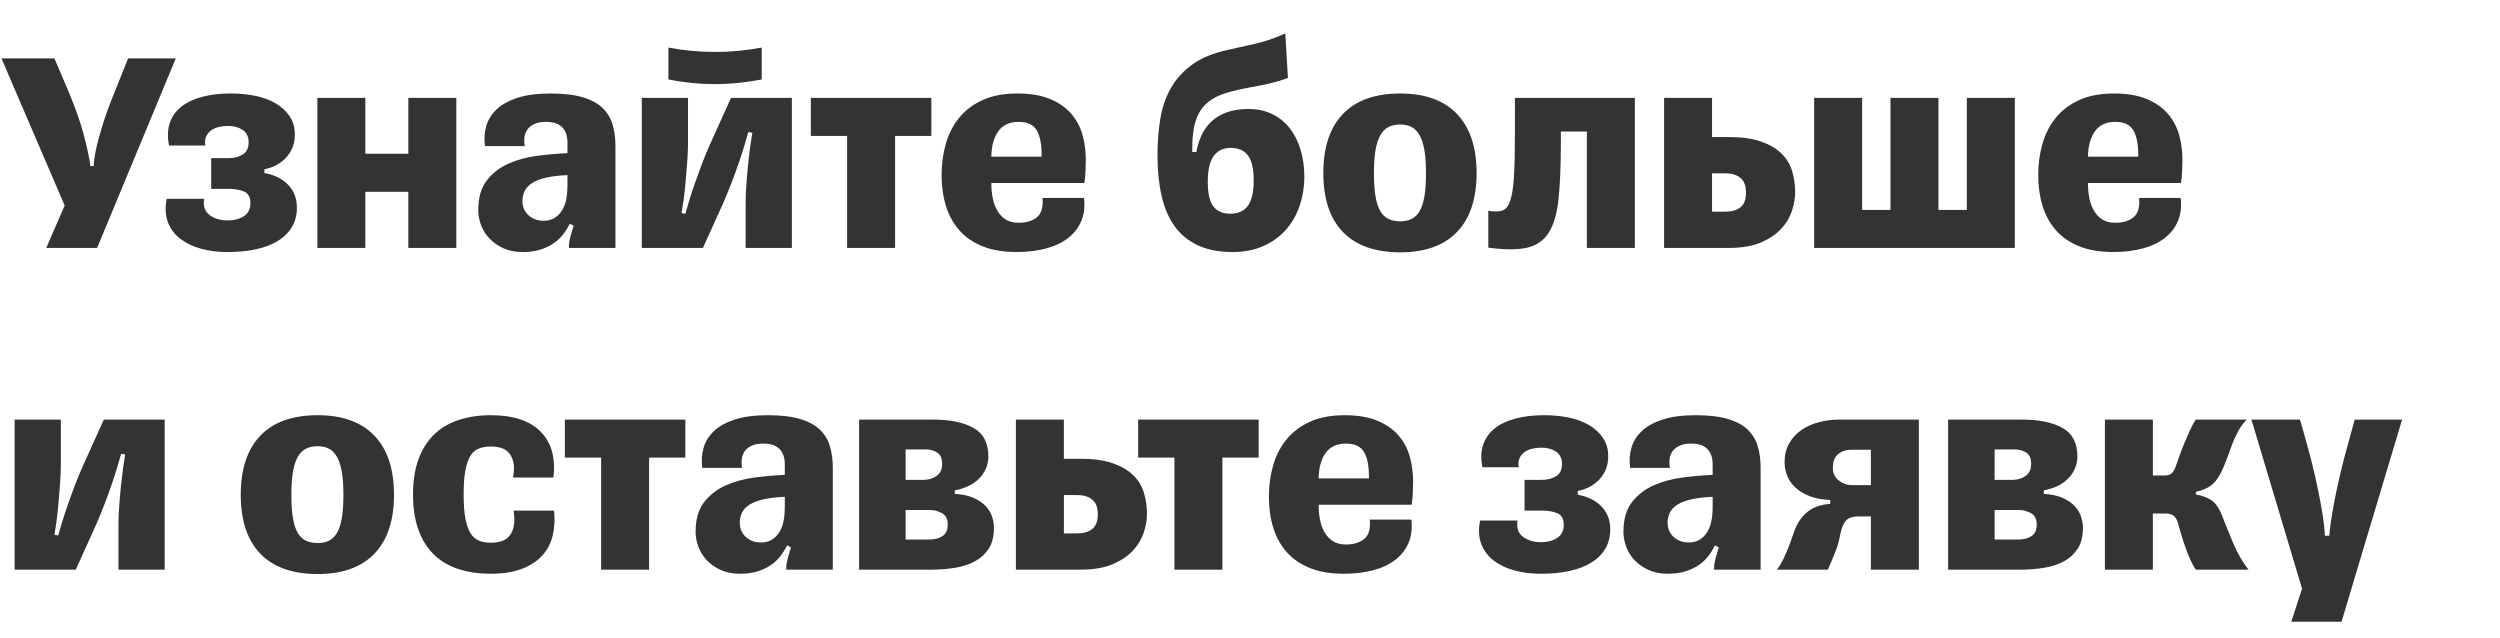 <svg width="137.232" height="35" viewBox="0 0 137.232 35" xmlns="http://www.w3.org/2000/svg"><path d="M6.15 5.405l.883-2.2H9.65L5.33 13.61H2.538l1.012-2.328L.08 3.205h2.907L3.66 4.78q.674 1.59.955 2.681.281 1.092.346 1.654h.176q.016-.289.088-.69.073-.402.21-.891.136-.49.312-1.028.177-.538.402-1.1zm10.148 5.99q0 .61-.273 1.067-.273.458-.771.763t-1.196.457q-.699.153-1.566.153-.803 0-1.469-.185t-1.132-.546q-.466-.361-.674-.907-.21-.546-.065-1.285h2.056q-.097.595.297.892.393.297 1.003.297.514 0 .875-.233.362-.233.362-.715 0-.497-.354-.642-.353-.144-.835-.144h-.963V8.68h.947q.466 0 .787-.201.321-.2.321-.667 0-.465-.329-.682-.33-.217-.795-.217-.257 0-.505.057-.25.056-.426.184-.177.129-.273.33-.096.2-.048.505H9.28q-.145-.722.048-1.26t.65-.891q.458-.354 1.148-.53.69-.177 1.542-.177.706 0 1.34.128.635.129 1.116.41.482.28.771.706.29.426.29 1.004 0 .417-.137.739-.137.32-.37.562-.232.24-.53.393-.296.152-.634.217v.208q.82.145 1.3.643.483.497.483 1.252zm3.757 2.215h-2.633V5.373h2.633V8.44h2.36V5.373h2.634v8.237h-2.634v-3.083h-2.36v3.083zm9.795-1.493q.353 0 .602-.16.249-.161.41-.426.16-.265.224-.61.064-.346.064-.715v-.594q-.722.032-1.196.144-.474.113-.755.297-.28.185-.401.434-.12.249-.12.538 0 .482.329.787.329.305.843.305zm-1.157 1.718q-.594 0-1.043-.2-.45-.202-.763-.523-.313-.32-.474-.738-.16-.418-.16-.835 0-1.028.466-1.63.465-.602 1.188-.923.722-.321 1.59-.434.866-.112 1.653-.144V7.83q0-.546-.289-.843-.289-.297-.899-.297-.37 0-.618.112-.25.112-.386.297t-.168.425q-.032.241.016.498h-2.184q-.08-.562.064-1.084.145-.521.562-.923.418-.401 1.148-.642.731-.241 1.823-.241 1.076 0 1.774.209.699.208 1.092.594.393.385.546.915.152.53.152 1.172v5.588H31.23v-.096q0-.225.08-.522.081-.297.177-.602l-.208-.113q-.16.321-.378.602-.216.281-.53.49-.313.209-.722.337-.41.129-.956.129zm9.891-.225H35.23V5.373h2.537V7.83q0 .45-.04 1.011-.04.562-.089 1.116-.048.554-.112 1.02-.065.465-.113.722l.21.032q.063-.24.2-.69.136-.45.32-.98.186-.53.402-1.1.217-.57.442-1.067l1.14-2.521h3.34v8.237h-2.537v-2.489q0-.433.04-.995t.096-1.108q.056-.546.12-1.012.065-.465.113-.722l-.225-.032q-.064.24-.2.698-.137.458-.322.996-.184.537-.401 1.1-.217.561-.425 1.043l-1.14 2.521zM36.69 4.361v-1.75q1.268.24 2.553.24v.001q1.268 0 2.569-.24v1.75q-.658.128-1.293.192-.634.064-1.276.064t-1.277-.064q-.634-.064-1.276-.193zm12.444 9.249H46.5V7.46h-1.99V5.373h6.615V7.46h-1.991v6.15zm8.092-2.746h2.28q.08.707-.144 1.253-.225.546-.707.931-.481.385-1.212.586-.73.2-1.646.2-1.075 0-1.854-.312-.779-.313-1.277-.875-.497-.562-.738-1.333-.241-.77-.241-1.702 0-.915.233-1.726.232-.811.738-1.43.506-.617 1.293-.97.787-.354 1.895-.354 1.06 0 1.782.297t1.164.803q.442.506.626 1.164.185.658.185 1.38 0 .226-.016.611t-.064.658h-5.107q0 .45.08.843.081.394.258.69.176.298.457.474.281.177.699.177.642 0 1.011-.305.37-.305.305-1.06zM55.91 6.69q-.739 0-1.108.513-.37.514-.386 1.397h2.762v-.08q0-.915-.273-1.373-.273-.457-.995-.457zm9.537 1.653h.225q.097-.546.313-.98.217-.433.562-.738.346-.305.835-.473.49-.169 1.164-.169.723 0 1.293.281t.955.77q.386.49.594 1.173.21.682.21 1.485 0 .851-.258 1.606-.257.754-.754 1.316-.498.562-1.237.892-.738.329-1.702.329-1.108 0-1.894-.37-.787-.369-1.277-1.051-.49-.683-.714-1.67-.225-.988-.225-2.224 0-1.076.16-2.023.16-.948.594-1.694.434-.747 1.18-1.277.747-.53 1.92-.786.642-.145 1.083-.241.442-.097.795-.193.353-.096.65-.209.297-.112.635-.257l.144 2.441q-.385.145-.763.24-.377.097-.754.17l-.763.144q-.385.072-.819.185-.642.16-1.06.425-.417.265-.658.65-.24.386-.337.892-.097.505-.097 1.148v.208zm2.104 3.388q.626 0 .947-.433.321-.434.321-1.397 0-.947-.313-1.365-.313-.417-.955-.417-.61 0-.931.45-.322.449-.322 1.412 0 .948.306 1.349.305.401.947.401zm9.313 2.12q-2.071 0-3.147-1.116-1.076-1.116-1.076-3.236 0-2.119 1.076-3.243 1.076-1.124 3.147-1.124 2.04 0 3.115 1.124 1.076 1.124 1.076 3.243 0 2.12-1.076 3.236t-3.115 1.116zm0-1.702q.353 0 .618-.129.265-.128.442-.425.176-.297.265-.811.088-.514.088-1.285 0-.754-.088-1.26-.089-.506-.265-.819-.177-.313-.442-.45-.265-.136-.618-.136-.37 0-.642.137-.273.136-.45.45-.177.312-.265.818-.088.506-.088 1.26 0 .771.088 1.285.088.514.265.81.177.298.45.426.273.129.642.129zm4.833-.578q.466.08.755-.008.289-.089.441-.522.153-.434.209-1.293.056-.859.056-2.352V5.373h6.583v8.237h-2.633V7.22H85.68v.593q0 1.911-.128 3.116-.129 1.204-.546 1.854-.418.65-1.205.819-.786.169-2.103-.008V11.57zM93.98 5.373v2.151h.916q1.06 0 1.758.241t1.124.65q.425.41.594.964.169.554.169 1.18 0 .482-.177 1.02t-.594.987q-.418.45-1.116.747-.699.297-1.758.297h-3.549V5.373h2.633zm0 6.246h.739q.514 0 .819-.24.305-.242.305-.804t-.305-.81q-.305-.25-.819-.25h-.739v2.104zm16.62-6.246v8.237H99.583V5.373h2.634v6.15h1.557v-6.15h2.633v6.15h1.558v-6.15h2.633zm6.823 5.491h2.28q.08.707-.144 1.253-.225.546-.707.931-.481.385-1.212.586-.73.2-1.646.2-1.076 0-1.854-.312-.78-.313-1.277-.875-.498-.562-.738-1.333-.241-.77-.241-1.702 0-.915.233-1.726.232-.811.738-1.43.506-.617 1.293-.97.787-.354 1.894-.354 1.06 0 1.783.297.722.297 1.164.803.441.506.626 1.164.185.658.185 1.38 0 .226-.016.611t-.065.658h-5.106q0 .45.08.843.08.394.258.69.176.298.457.474.281.177.699.177.642 0 1.011-.305.37-.305.305-1.06zm-1.316-4.174q-.739 0-1.108.513-.37.514-.386 1.397h2.762v-.08q0-.915-.273-1.373-.273-.457-.995-.457zM4.159 31.27H.803v-8.237H3.34v2.457q0 .45-.04 1.011-.04.562-.089 1.116-.048.554-.112 1.02-.064.465-.112.722l.208.032q.065-.24.201-.69.136-.45.321-.98t.402-1.1q.216-.57.441-1.067l1.14-2.521h3.34v8.237H6.503v-2.489q0-.433.04-.995t.096-1.108q.057-.546.12-1.012.065-.465.113-.722l-.224-.032q-.065.24-.201.698-.137.458-.321.996-.185.537-.402 1.1-.217.561-.425 1.043l-1.14 2.521zm13.279.24q-2.072 0-3.147-1.115-1.076-1.116-1.076-3.236 0-2.119 1.076-3.243 1.075-1.124 3.147-1.124 2.039 0 3.115 1.124 1.075 1.124 1.075 3.243 0 2.12-1.075 3.236-1.076 1.116-3.115 1.116zm0-1.701q.353 0 .618-.129.265-.128.441-.425.177-.297.265-.811.089-.514.089-1.285 0-.754-.089-1.26-.088-.506-.265-.819-.176-.313-.441-.45-.265-.136-.618-.136-.37 0-.643.137-.273.136-.45.45-.176.312-.264.818-.088.506-.088 1.26 0 .771.088 1.285.088.514.265.81.176.298.45.426.272.129.642.129zm12.974-1.782q.08.738-.073 1.372-.152.635-.578 1.1-.425.466-1.124.73-.698.266-1.694.266-.98 0-1.774-.257-.795-.257-1.349-.795-.554-.538-.85-1.357-.298-.819-.298-1.943 0-1.108.297-1.926.297-.82.851-1.357.554-.538 1.349-.803.795-.265 1.774-.265 1.847 0 2.738.907t.698 2.513h-2.215q.096-.514.016-.843-.08-.329-.257-.522-.177-.192-.434-.265-.257-.072-.546-.072-.385 0-.674.12-.29.12-.466.426-.176.305-.265.81-.088.507-.088 1.277 0 .803.096 1.317.097.514.281.81.185.298.474.41.289.113.674.113.241 0 .49-.064.249-.065.442-.25.192-.184.28-.53.089-.344.009-.922h2.216zm5.218 3.243h-2.633v-6.15h-1.991v-2.087h6.615v2.087H35.63v6.15zm6.15-1.493q.353 0 .602-.16.249-.161.41-.426.16-.265.224-.61.064-.346.064-.715v-.594q-.722.032-1.196.144-.474.113-.755.297-.28.185-.4.434-.121.249-.121.538 0 .482.329.787.329.305.843.305zm-1.156 1.718q-.594 0-1.044-.2-.45-.202-.763-.523-.313-.32-.473-.738-.16-.418-.16-.835 0-1.028.465-1.63.465-.602 1.188-.923.722-.321 1.59-.434.867-.112 1.653-.144v-.578q0-.546-.289-.843-.289-.297-.899-.297-.37 0-.618.112-.249.112-.385.297-.137.185-.169.425-.032.241.016.498h-2.184q-.08-.562.065-1.084.144-.521.562-.923.417-.401 1.148-.642.73-.241 1.822-.241 1.076 0 1.774.209.699.208 1.092.594.394.385.546.915.153.53.153 1.172v5.588H43.16v-.096q0-.225.08-.522.08-.297.177-.602l-.21-.113q-.16.321-.377.602-.216.281-.53.49-.312.209-.722.337-.41.129-.955.129zm6.535-.225v-8.237h4.062q1.397 0 2.216.457.819.458.819 1.582 0 .273-.104.562-.105.29-.322.546-.216.257-.57.45-.353.192-.85.289v.192q.61.032 1.027.217.417.185.666.45.25.265.354.578.104.313.104.618 0 .69-.281 1.132-.281.441-.747.698-.465.257-1.092.362-.626.104-1.316.104h-3.966zm2.553-1.654h1.284q.466 0 .747-.193.281-.192.281-.626 0-.45-.313-.626-.313-.177-.683-.177h-1.316v1.622zm0-3.275h.98q.417 0 .722-.217t.305-.667q0-.433-.265-.61-.265-.176-.634-.176h-1.108v1.67zm8.687-3.308v2.151h.915q1.06 0 1.758.241t1.124.65q.425.41.594.964.169.554.169 1.18 0 .482-.177 1.02t-.594.987q-.418.45-1.116.747-.698.297-1.758.297h-3.549v-8.237H58.4zm0 6.246h.738q.514 0 .82-.24.304-.242.304-.804t-.305-.81q-.305-.25-.819-.25H58.4v2.104zM67.1 31.27h-2.633v-6.15h-1.991v-2.087h6.615v2.087h-1.99v6.15zm8.093-2.746h2.28q.08.707-.144 1.253-.225.546-.707.931t-1.212.586q-.73.2-1.646.2-1.076 0-1.855-.312-.778-.313-1.276-.875t-.739-1.333q-.24-.77-.24-1.702 0-.915.232-1.726.233-.811.739-1.43.506-.617 1.292-.97.787-.354 1.895-.354 1.06 0 1.782.297.723.297 1.164.803.442.506.627 1.164.184.658.184 1.38 0 .226-.016.611t-.064.658h-5.106q0 .45.08.843.08.394.257.69.177.298.458.474.28.177.698.177.643 0 1.012-.305.37-.305.305-1.06zm-1.317-4.174q-.738 0-1.108.513-.369.514-.385 1.397h2.762v-.08q0-.915-.273-1.373-.273-.457-.996-.457zm14.516 4.704q0 .61-.273 1.068-.273.458-.771.763t-1.196.457q-.699.153-1.566.153-.803 0-1.469-.185t-1.132-.546q-.466-.361-.674-.907-.21-.546-.065-1.285h2.056q-.097.595.297.892.393.297 1.003.297.514 0 .875-.233.362-.233.362-.715 0-.497-.354-.642-.353-.144-.835-.144h-.963V26.34h.947q.466 0 .787-.201.321-.2.321-.667 0-.465-.329-.682-.33-.217-.795-.217-.257 0-.505.057-.25.056-.426.184-.177.129-.273.33-.096.2-.048.505h-1.991q-.145-.722.048-1.26t.65-.891q.458-.354 1.148-.53.69-.177 1.542-.177.706 0 1.34.128.635.129 1.116.41.482.28.771.706.29.426.29 1.004 0 .417-.137.739-.137.32-.37.562-.232.24-.53.393-.296.152-.634.217v.208q.82.145 1.3.643.483.497.483 1.252zm4.319.723q.353 0 .602-.16.249-.161.41-.426.16-.265.224-.61.065-.346.065-.715v-.594q-.723.032-1.197.144-.473.113-.754.297-.281.185-.402.434-.12.249-.12.538 0 .482.329.787.33.305.843.305zm-1.156 1.718q-.594 0-1.044-.2-.45-.202-.763-.523-.313-.32-.473-.738-.16-.418-.16-.835 0-1.028.465-1.63.465-.602 1.188-.923.723-.321 1.59-.434.867-.112 1.654-.144v-.578q0-.546-.29-.843-.289-.297-.899-.297-.369 0-.618.112t-.385.297q-.137.185-.169.425-.032.241.016.498h-2.184q-.08-.562.065-1.084.144-.521.562-.923.417-.401 1.148-.642.73-.241 1.822-.241 1.076 0 1.774.209.699.208 1.092.594.394.385.546.915.153.53.153 1.172v5.588h-2.553v-.096q0-.225.08-.522.08-.297.177-.602l-.209-.113q-.16.321-.377.602-.217.281-.53.49-.313.209-.723.337-.41.129-.955.129zm9.056-5.797q0 .418.321.675.321.257.723.257h1.043v-1.943h-1.124q-.385 0-.674.24-.29.241-.29.771zm-.273 5.572h-2.81q.112-.112.24-.345.13-.233.258-.522.128-.29.24-.602l.21-.586q.224-.675.698-1.084.473-.41 1.292-.474v-.209q-.674-.032-1.156-.224-.481-.193-.778-.482-.298-.289-.434-.642-.137-.354-.137-.723 0-.594.25-1.036.248-.441.666-.73.417-.29.955-.434.538-.144 1.116-.144h4.384v8.237h-2.634v-2.922h-.706q-.434 0-.65.216-.217.217-.33.795-.08.466-.265.932-.184.465-.41.979zm6.6 0v-8.237H111q1.397 0 2.215.457.82.458.82 1.582 0 .273-.105.562-.104.29-.321.546-.217.257-.57.45-.353.192-.851.289v.192q.61.032 1.027.217.418.185.667.45.249.265.353.578.104.313.104.618 0 .69-.28 1.132-.282.441-.747.698-.466.257-1.092.362-.626.104-1.317.104h-3.966zm2.552-1.654h1.285q.465 0 .746-.193.281-.192.281-.626 0-.45-.313-.626-.313-.177-.682-.177h-1.317v1.622zm0-3.275h.98q.417 0 .722-.217t.305-.667q0-.433-.265-.61-.265-.176-.634-.176h-1.108v1.67zm8.687 4.929h-2.633v-8.237h2.633V26.1h.642q.257 0 .394-.12.136-.121.249-.458.048-.145.168-.482.12-.337.281-.723.16-.385.321-.738.16-.353.305-.546h2.794q-.273.273-.465.626-.193.353-.338.739-.144.385-.289.786-.144.402-.32.755-.242.482-.555.715-.313.232-.827.345v.144q.61.113.924.37.313.257.521.803.273.722.619 1.533.345.81.827 1.421h-2.89q-.13-.16-.282-.498-.152-.337-.289-.722-.136-.386-.24-.73-.105-.346-.153-.539-.064-.273-.217-.433-.152-.16-.474-.16h-.706v3.082zm9.682-1.863q.016-.224.08-.69.065-.466.185-1.108.12-.642.297-1.421t.418-1.63l.417-1.525h2.601l-3.323 11.095h-2.762l.594-1.814-2.778-9.281h2.666l.417 1.477q.24.867.418 1.662.176.795.297 1.445.12.65.176 1.116.056.466.056.674h.241z" fill="#333"/></svg>